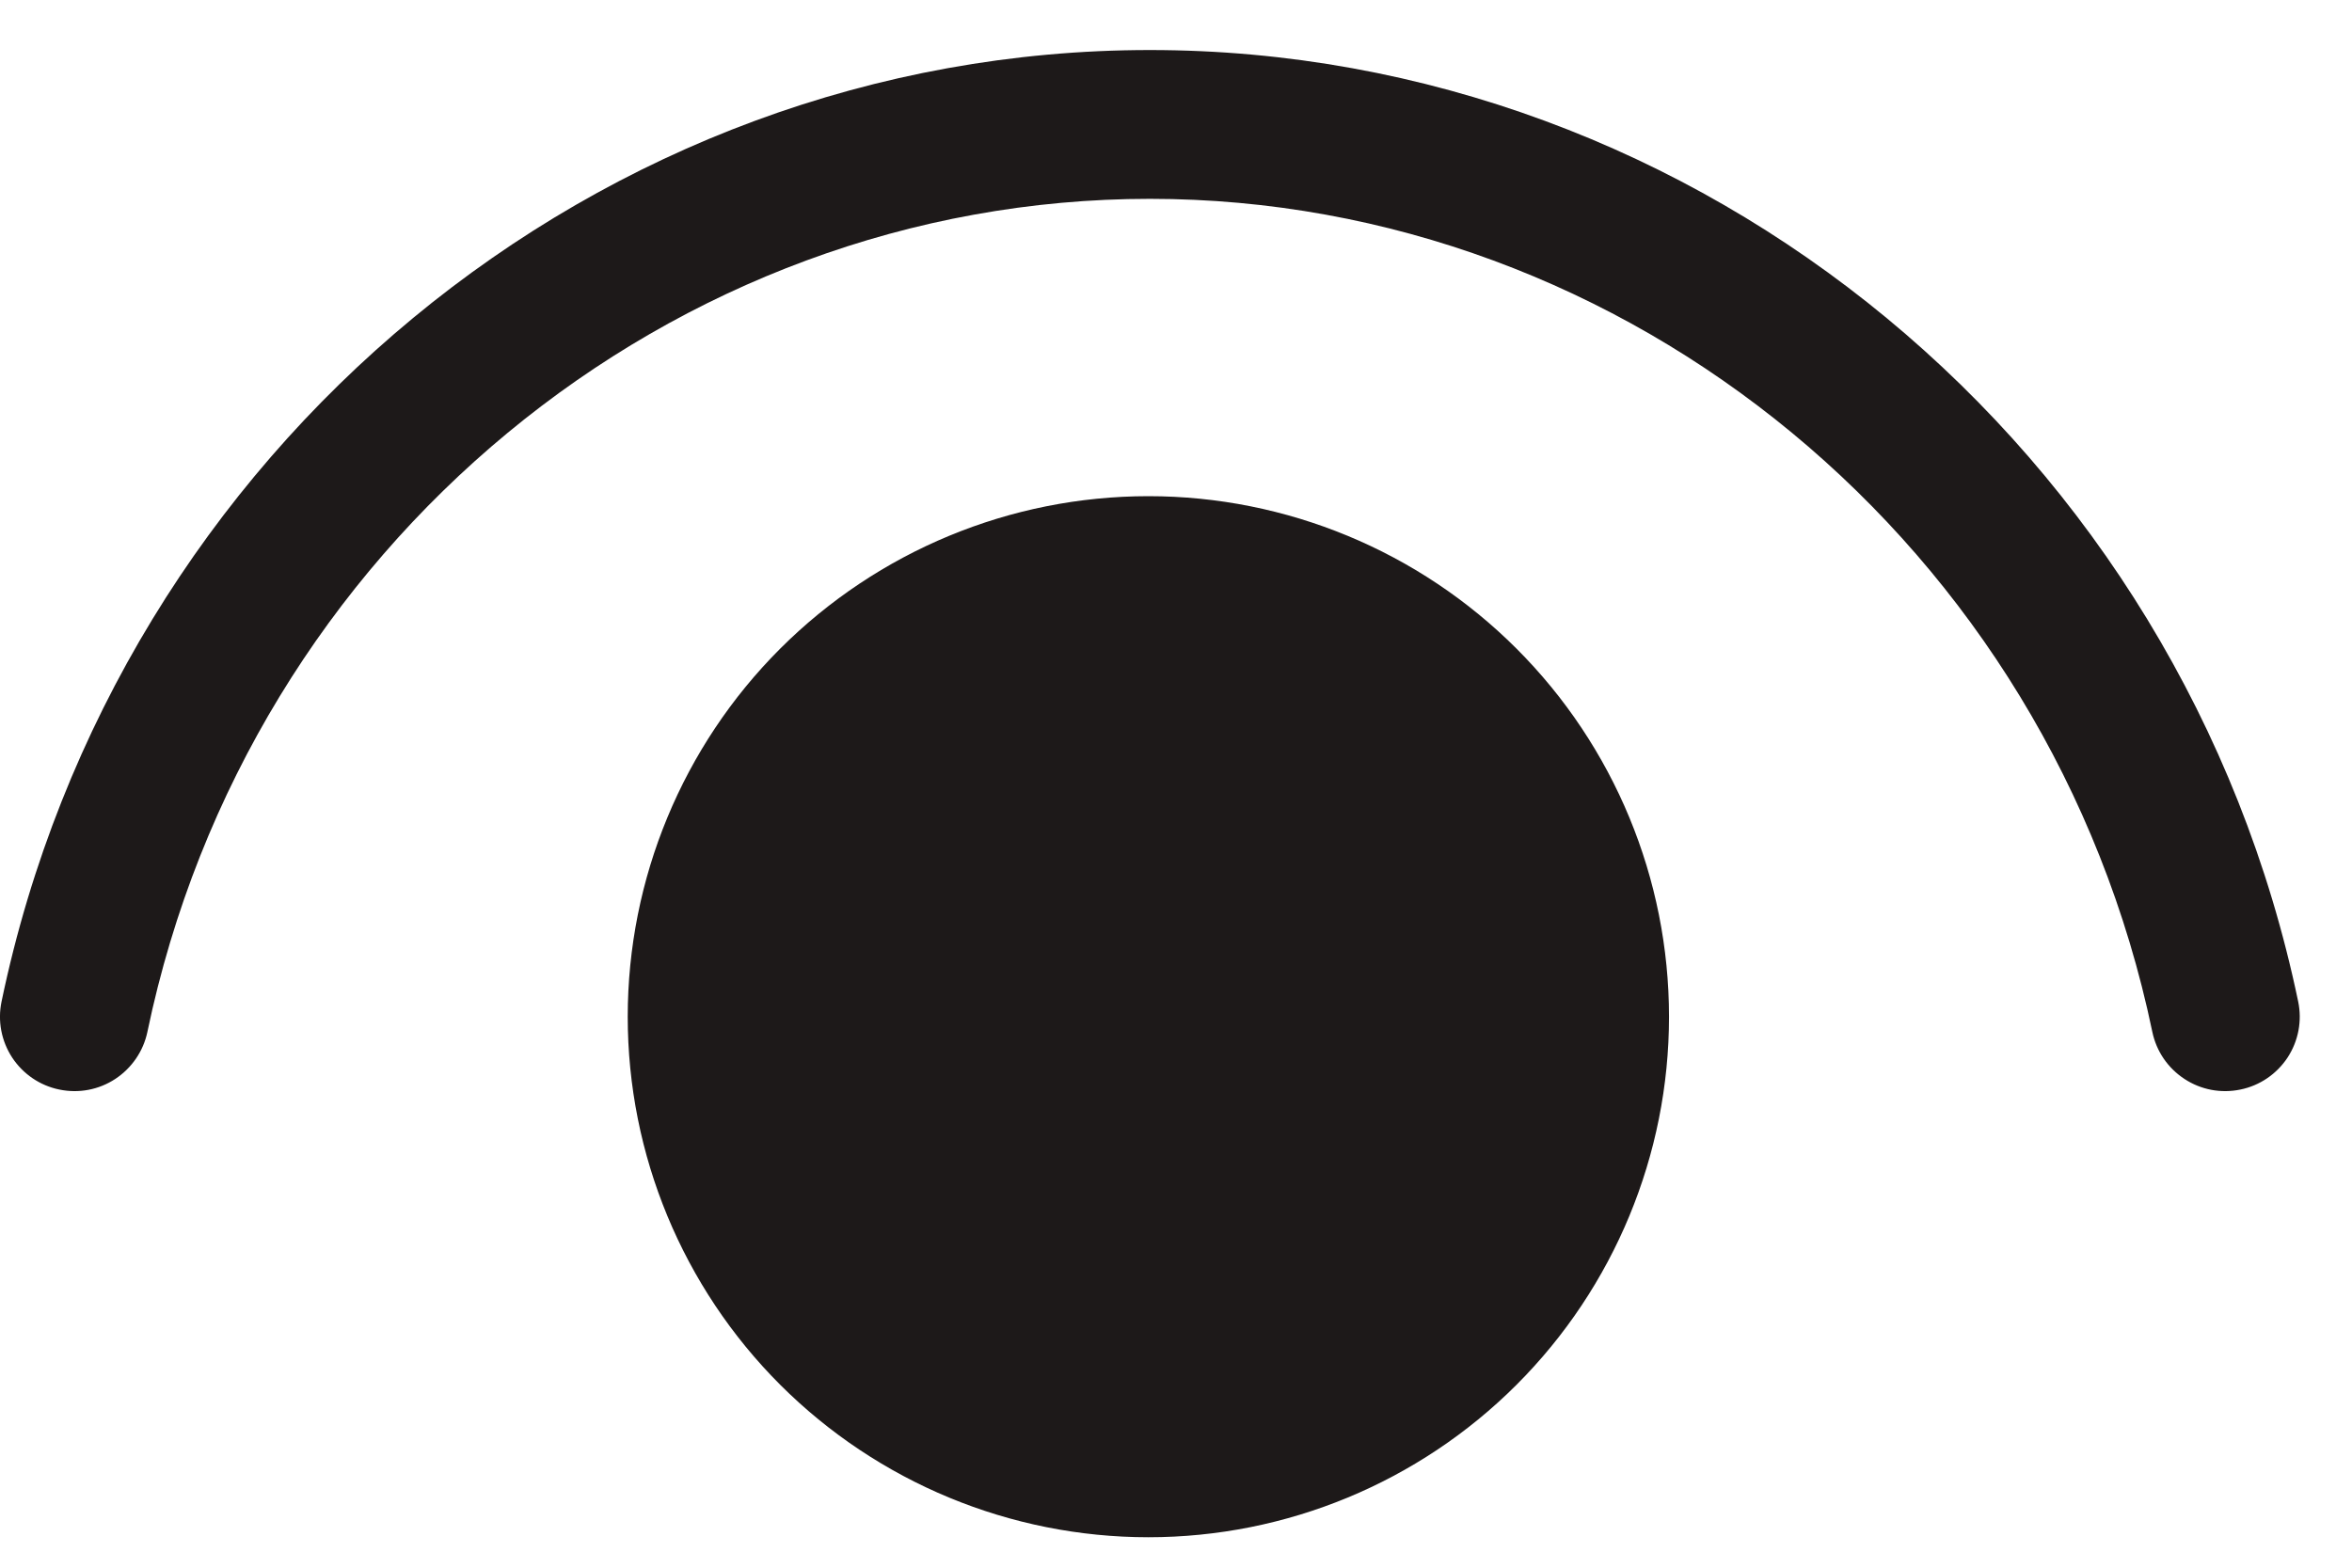 <svg width="18" height="12" viewBox="0 0 18 12" fill="none" xmlns="http://www.w3.org/2000/svg">
<path d="M1.128 7.899C1.904 4.171 5.149 1.522 8.8 1.522C12.45 1.522 15.695 4.171 16.472 7.899C16.503 8.047 16.591 8.176 16.718 8.259C16.844 8.342 16.998 8.371 17.146 8.34C17.294 8.31 17.424 8.221 17.507 8.095C17.59 7.968 17.619 7.814 17.588 7.666C16.703 3.426 13.004 0.383 8.8 0.383C4.596 0.383 0.896 3.426 0.012 7.666C-0.019 7.814 0.01 7.968 0.093 8.095C0.176 8.221 0.306 8.31 0.454 8.34C0.602 8.371 0.756 8.342 0.882 8.259C1.008 8.176 1.097 8.047 1.128 7.899ZM8.789 3.798C9.845 3.798 10.859 4.218 11.606 4.965C12.353 5.712 12.773 6.726 12.773 7.783C12.773 8.839 12.353 9.853 11.606 10.6C10.859 11.347 9.845 11.767 8.789 11.767C7.732 11.767 6.719 11.347 5.971 10.6C5.224 9.853 4.804 8.839 4.804 7.783C4.804 6.726 5.224 5.712 5.971 4.965C6.719 4.218 7.732 3.798 8.789 3.798Z" fill="#1D1919"/>
</svg>
